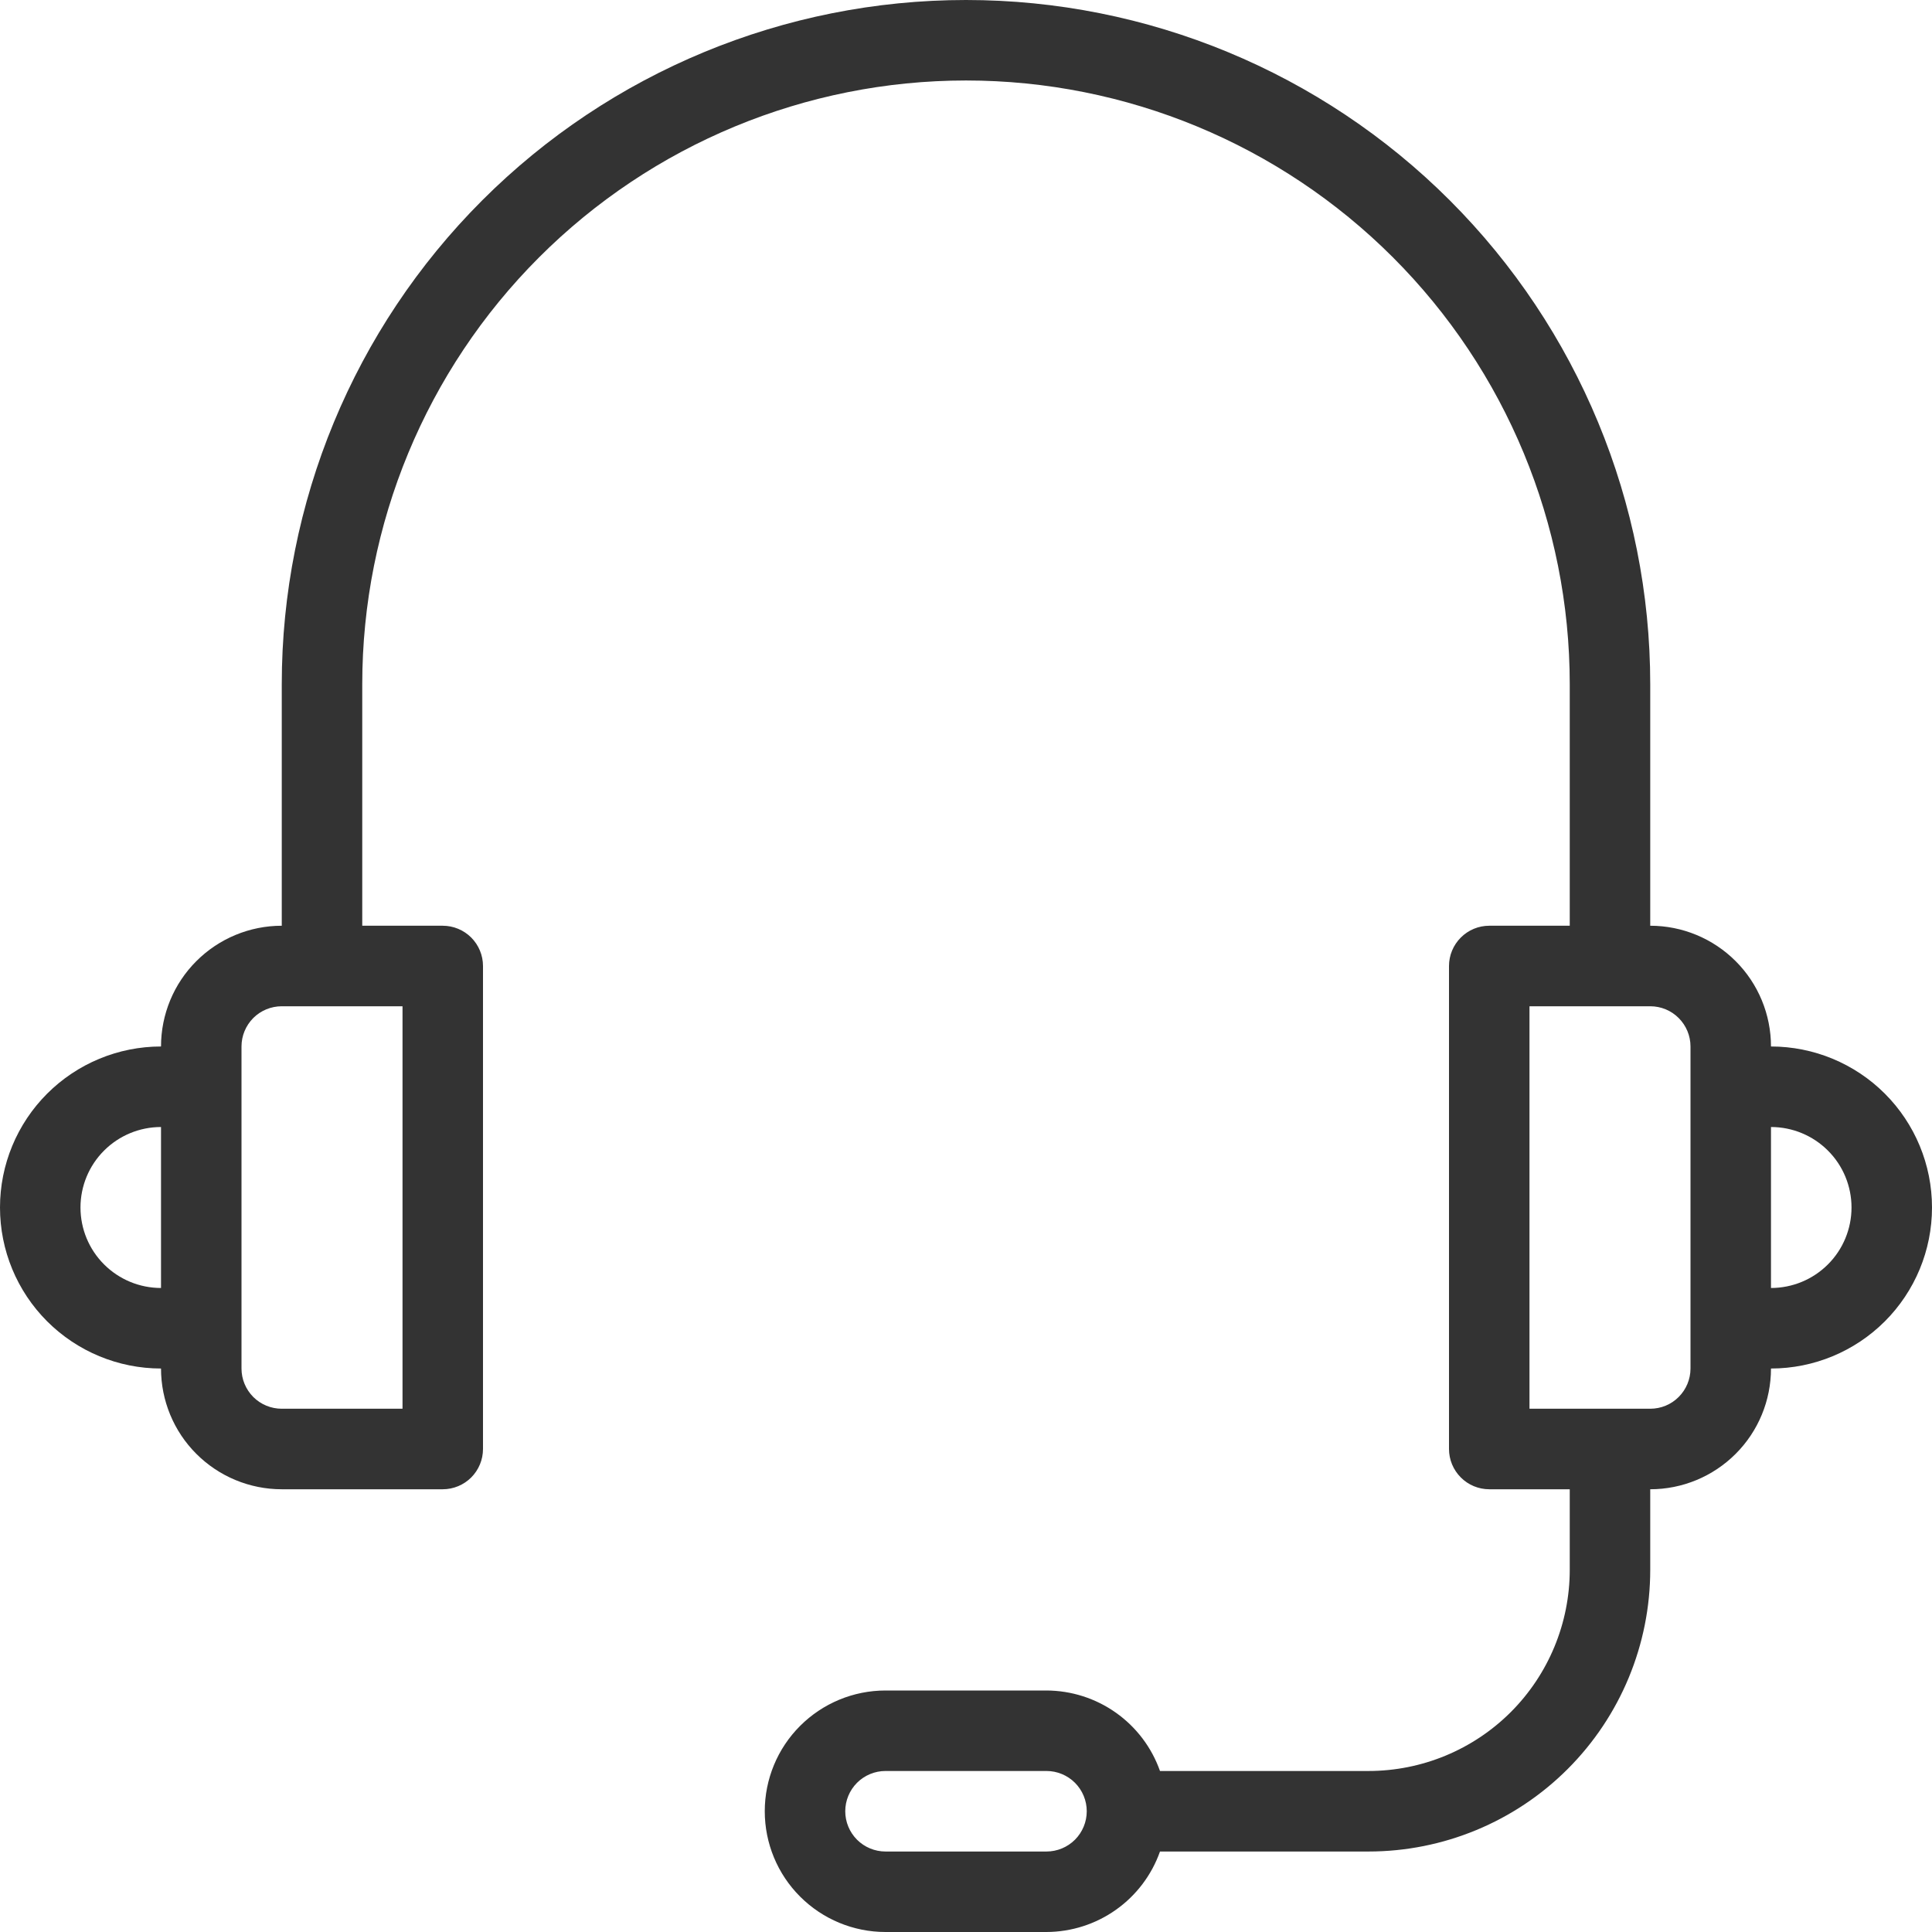 <svg width="44" height="44" viewBox="0 0 44 44" fill="none" xmlns="http://www.w3.org/2000/svg">
<path d="M40.333 23.833C40.333 23.104 40.044 22.404 39.528 21.889C39.012 21.373 38.313 21.083 37.583 21.083V15.583C37.583 11.45 35.941 7.487 33.019 4.564C30.097 1.642 26.133 0 22 0C17.867 0 13.903 1.642 10.981 4.564C8.058 7.487 6.417 11.45 6.417 15.583V21.083C5.687 21.083 4.988 21.373 4.472 21.889C3.956 22.404 3.667 23.104 3.667 23.833C2.694 23.833 1.762 24.22 1.074 24.907C0.386 25.595 0 26.527 0 27.5C0 28.473 0.386 29.405 1.074 30.093C1.762 30.78 2.694 31.167 3.667 31.167C3.667 31.896 3.956 32.596 4.472 33.111C4.988 33.627 5.687 33.917 6.417 33.917H10.083C10.326 33.917 10.56 33.82 10.732 33.648C10.903 33.476 11 33.243 11 33V22C11 21.757 10.903 21.524 10.732 21.352C10.56 21.18 10.326 21.083 10.083 21.083H8.25V15.583C8.25 11.937 9.699 8.439 12.277 5.861C14.856 3.282 18.353 1.833 22 1.833C25.647 1.833 29.144 3.282 31.723 5.861C34.301 8.439 35.75 11.937 35.75 15.583V21.083H33.917C33.674 21.083 33.44 21.18 33.269 21.352C33.097 21.524 33 21.757 33 22V33C33 33.243 33.097 33.476 33.269 33.648C33.44 33.82 33.674 33.917 33.917 33.917H35.75V35.75C35.75 36.966 35.267 38.131 34.408 38.991C33.548 39.85 32.382 40.333 31.167 40.333H26.418C26.229 39.798 25.879 39.335 25.416 39.007C24.954 38.679 24.401 38.502 23.833 38.5H20.167C19.437 38.5 18.738 38.79 18.222 39.306C17.706 39.821 17.417 40.521 17.417 41.25C17.417 41.979 17.706 42.679 18.222 43.194C18.738 43.71 19.437 44 20.167 44H23.833C24.401 43.998 24.954 43.821 25.416 43.493C25.879 43.165 26.229 42.702 26.418 42.167H31.167C32.868 42.167 34.501 41.491 35.704 40.287C36.907 39.084 37.583 37.452 37.583 35.75V33.917C38.313 33.917 39.012 33.627 39.528 33.111C40.044 32.596 40.333 31.896 40.333 31.167C41.306 31.167 42.238 30.78 42.926 30.093C43.614 29.405 44 28.473 44 27.5C44 26.527 43.614 25.595 42.926 24.907C42.238 24.22 41.306 23.833 40.333 23.833ZM1.833 27.5C1.833 27.014 2.026 26.547 2.37 26.204C2.714 25.86 3.18 25.667 3.667 25.667V29.333C3.18 29.333 2.714 29.14 2.37 28.796C2.026 28.453 1.833 27.986 1.833 27.5ZM9.167 32.083H6.417C6.174 32.083 5.94 31.987 5.768 31.815C5.597 31.643 5.5 31.41 5.5 31.167V23.833C5.5 23.59 5.597 23.357 5.768 23.185C5.94 23.013 6.174 22.917 6.417 22.917H9.167V32.083ZM23.833 42.167H20.167C19.924 42.167 19.69 42.07 19.518 41.898C19.347 41.726 19.25 41.493 19.25 41.25C19.25 41.007 19.347 40.774 19.518 40.602C19.69 40.43 19.924 40.333 20.167 40.333H23.833C24.076 40.333 24.31 40.43 24.482 40.602C24.653 40.774 24.75 41.007 24.75 41.25C24.75 41.493 24.653 41.726 24.482 41.898C24.31 42.07 24.076 42.167 23.833 42.167ZM38.5 31.167C38.5 31.41 38.403 31.643 38.231 31.815C38.06 31.987 37.827 32.083 37.583 32.083H34.833V22.917H37.583C37.827 22.917 38.06 23.013 38.231 23.185C38.403 23.357 38.5 23.59 38.5 23.833V31.167ZM40.333 29.333V25.667C40.82 25.667 41.286 25.86 41.63 26.204C41.974 26.547 42.167 27.014 42.167 27.5C42.167 27.986 41.974 28.453 41.63 28.796C41.286 29.14 40.82 29.333 40.333 29.333Z" fill="#333333"/>
</svg>
